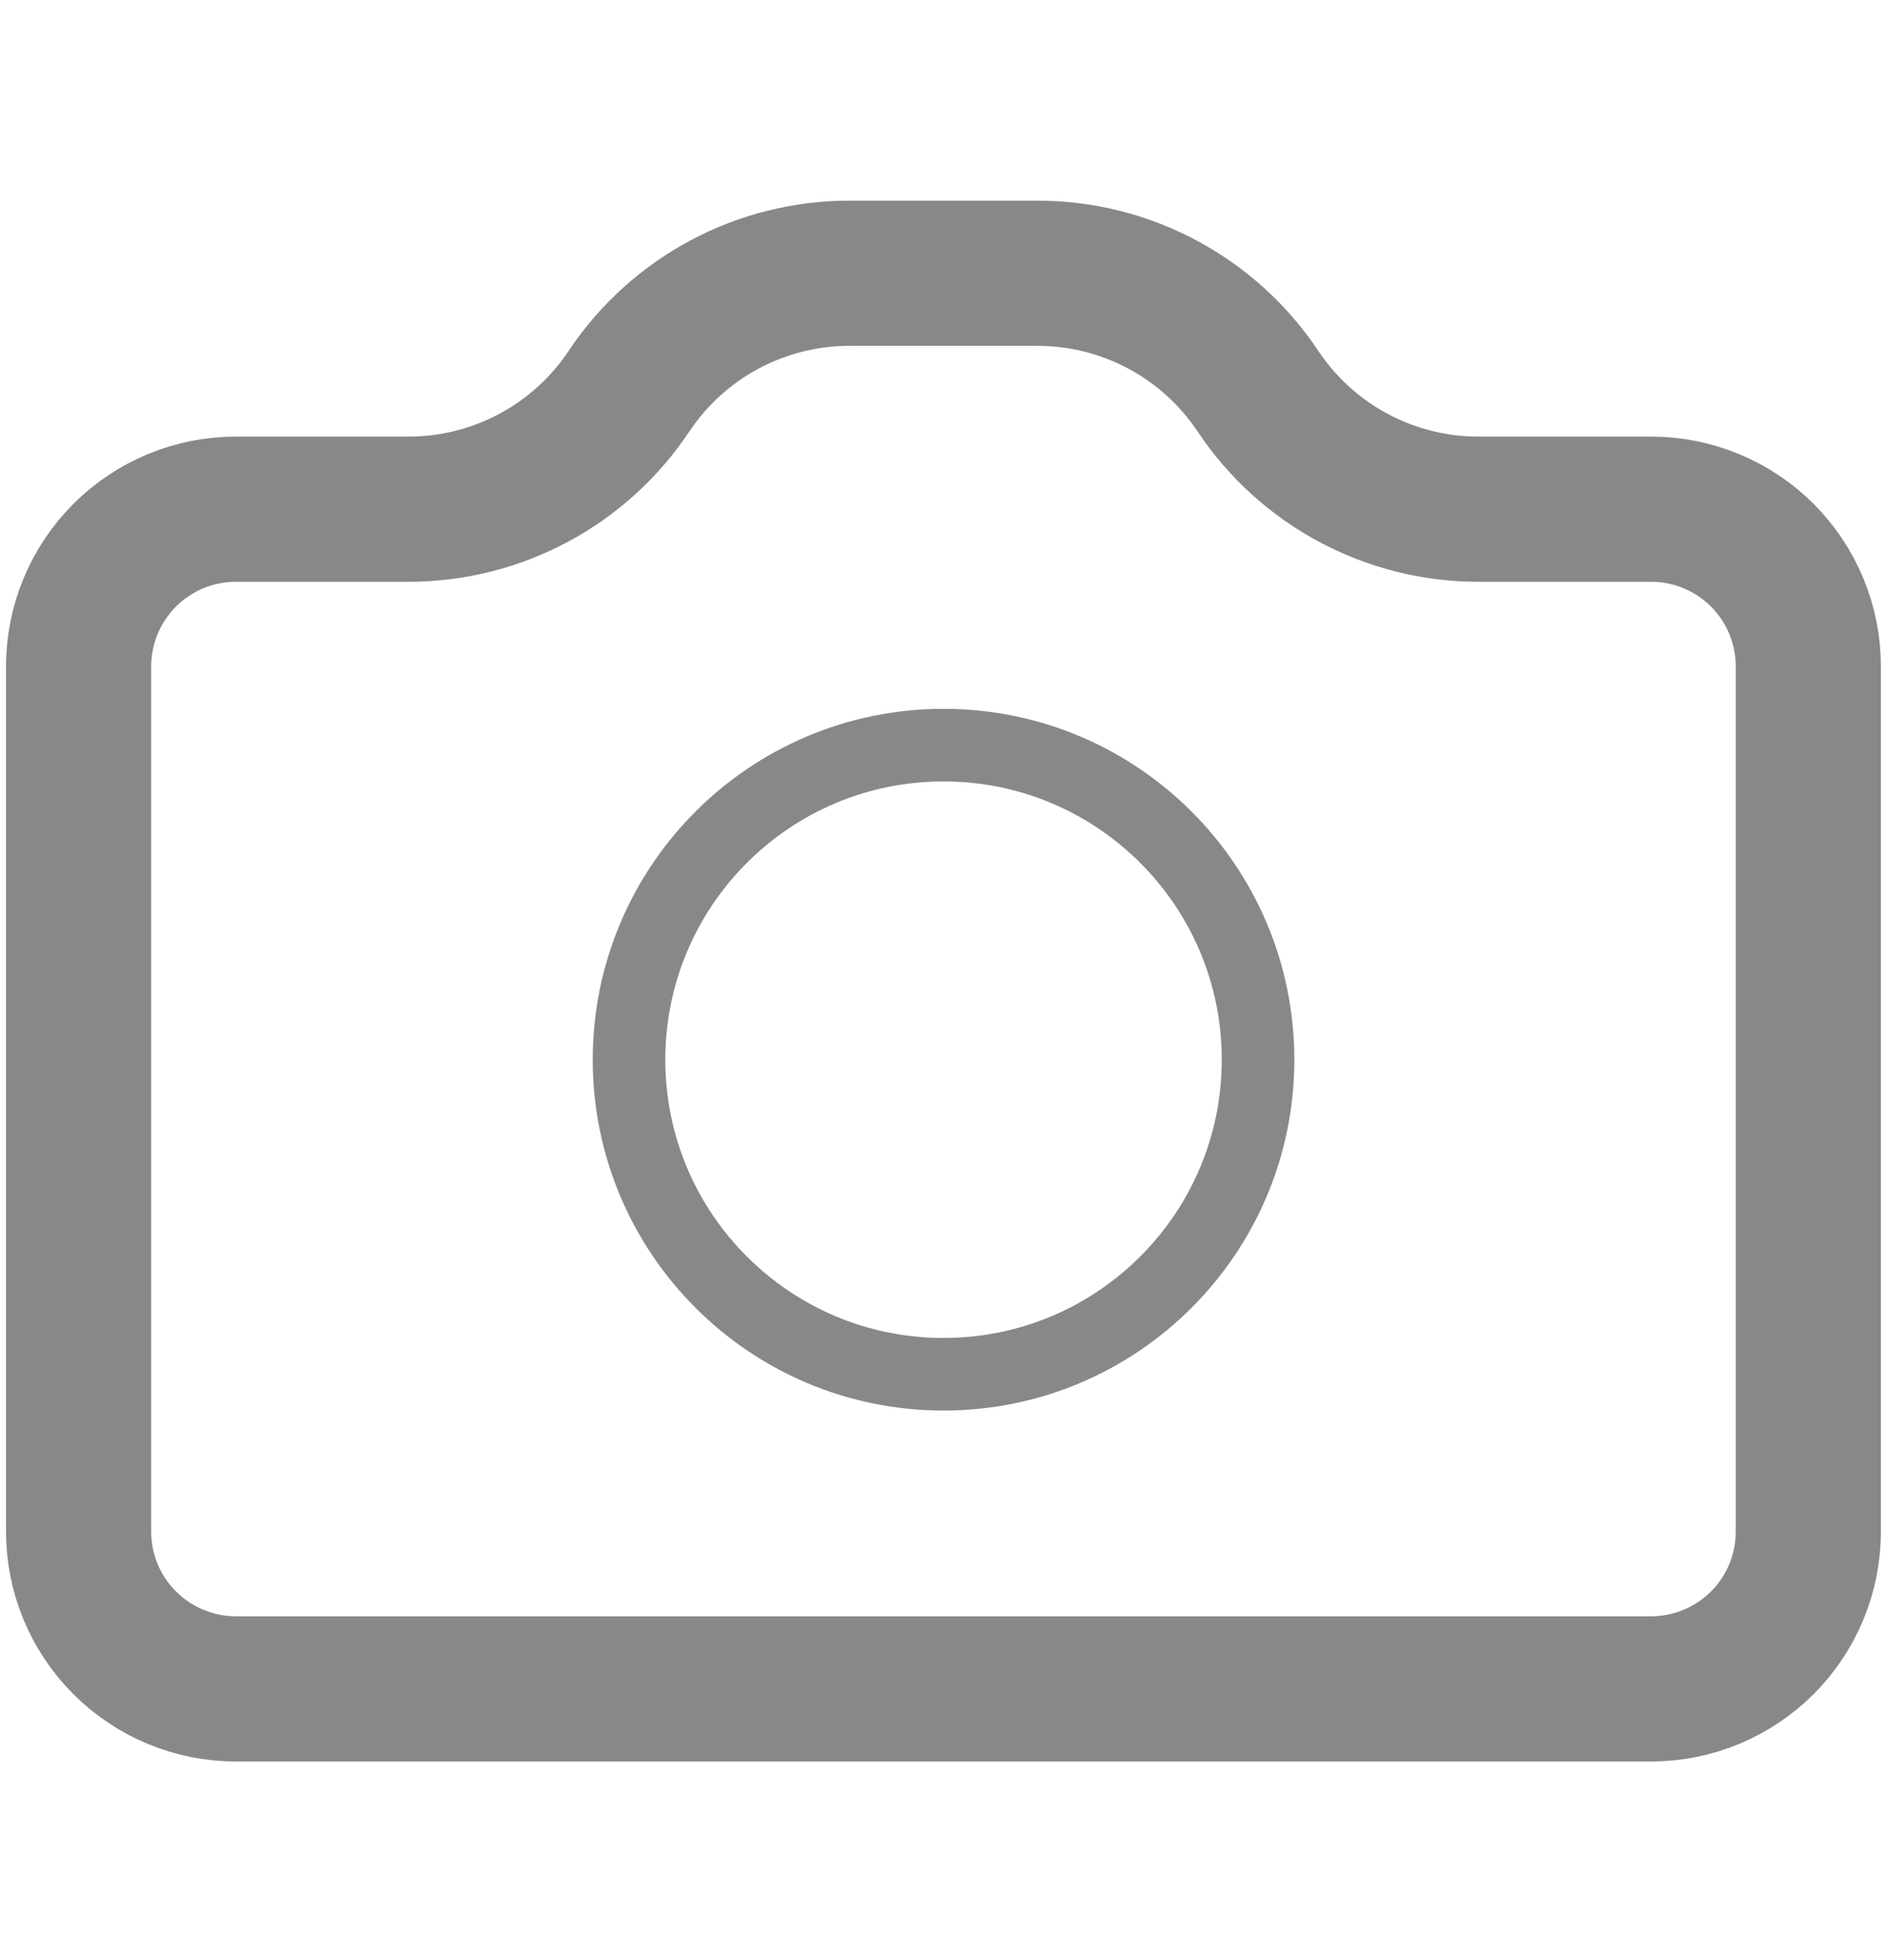 <svg width="26" height="27" viewBox="0 0 26 27" fill="none" xmlns="http://www.w3.org/2000/svg">
<path d="M24.916 21.097C24.916 21.672 24.688 22.223 24.282 22.629C23.875 23.035 23.324 23.264 22.75 23.264H3.25C2.675 23.264 2.124 23.035 1.718 22.629C1.311 22.223 1.083 21.672 1.083 21.097V9.18C1.083 8.606 1.311 8.055 1.718 7.648C2.124 7.242 2.675 7.014 3.25 7.014H5.63C6.85 7.014 7.99 6.404 8.666 5.389V5.389C9.343 4.374 10.482 3.764 11.703 3.764H14.297C15.517 3.764 16.656 4.374 17.333 5.389V5.389C18.01 6.404 19.149 7.014 20.369 7.014H22.75C23.324 7.014 23.875 7.242 24.282 7.648C24.688 8.055 24.916 8.606 24.916 9.18V21.097Z" stroke="#888888" stroke-width="2" stroke-linecap="round" stroke-linejoin="round"/>
<path d="M13 18.93C15.394 18.93 17.334 16.99 17.334 14.597C17.334 12.204 15.394 10.264 13 10.264C10.607 10.264 8.667 12.204 8.667 14.597C8.667 16.99 10.607 18.93 13 18.93Z" stroke="#888888" stroke-linecap="round" stroke-linejoin="round"/>
</svg>
